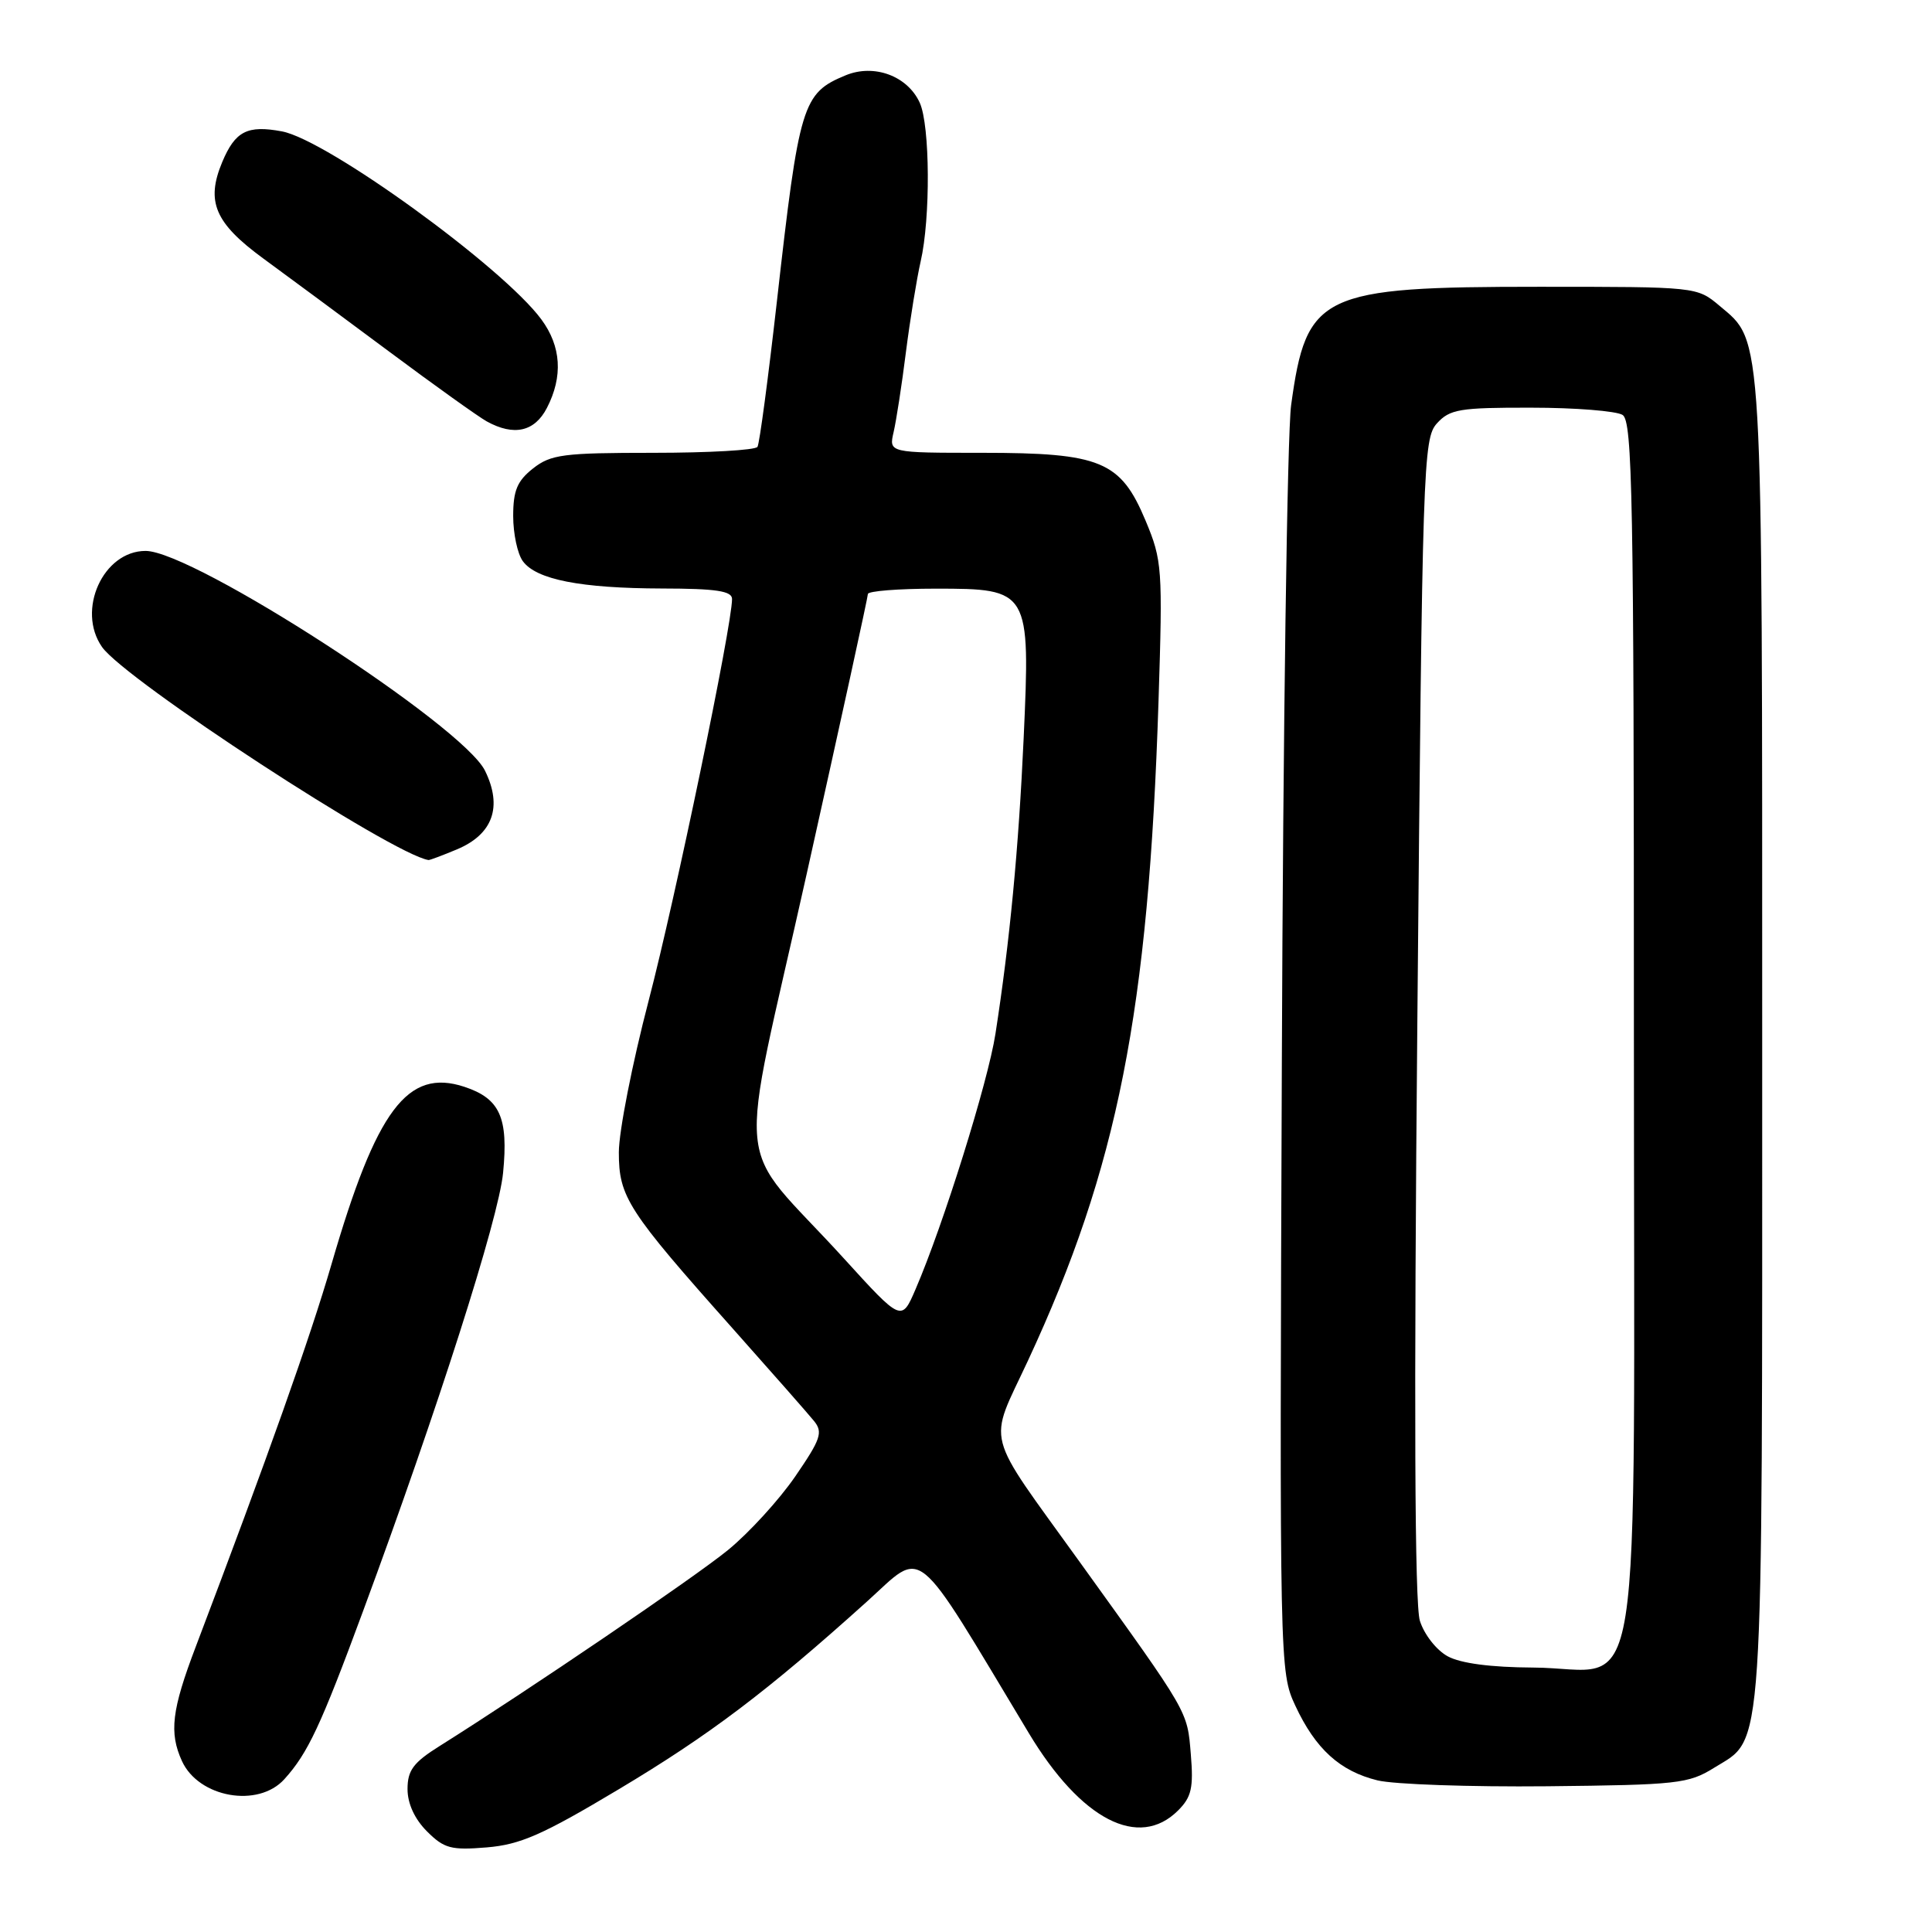 <?xml version="1.0" encoding="UTF-8" standalone="no"?>
<!DOCTYPE svg PUBLIC "-//W3C//DTD SVG 1.1//EN" "http://www.w3.org/Graphics/SVG/1.1/DTD/svg11.dtd" >
<svg xmlns="http://www.w3.org/2000/svg" xmlns:xlink="http://www.w3.org/1999/xlink" version="1.1" viewBox="0 0 256 256">
 <g >
 <path fill="currentColor"
d=" M 81.95 237.11 C 94.02 229.90 101.67 224.11 114.87 212.22 C 122.57 205.28 120.81 203.85 136.33 229.66 C 143.24 241.15 150.90 245.10 156.11 239.89 C 157.88 238.12 158.16 236.89 157.79 232.45 C 157.31 226.65 157.61 227.18 143.09 207.00 C 130.25 189.15 130.91 191.70 136.22 180.27 C 148.10 154.71 152.19 134.05 153.51 92.91 C 154.07 75.27 154.00 74.27 151.80 69.00 C 148.49 61.09 145.88 60.00 130.13 60.00 C 117.77 60.00 117.77 60.00 118.41 57.25 C 118.76 55.74 119.50 50.97 120.04 46.65 C 120.59 42.34 121.47 36.94 121.99 34.65 C 123.31 28.94 123.24 16.62 121.87 13.61 C 120.25 10.06 115.82 8.42 112.05 9.98 C 106.32 12.35 105.90 13.73 102.94 39.96 C 101.79 50.12 100.64 58.78 100.37 59.21 C 100.10 59.65 93.89 60.00 86.58 60.00 C 74.63 60.00 73.00 60.21 70.63 62.07 C 68.53 63.73 68.00 65.00 68.00 68.38 C 68.00 70.71 68.57 73.40 69.28 74.36 C 71.06 76.80 76.93 77.95 87.75 77.98 C 94.89 77.99 97.00 78.31 97.00 79.37 C 97.00 82.88 89.48 119.10 85.95 132.59 C 83.78 140.89 82.00 149.94 82.00 152.69 C 82.00 158.61 83.15 160.39 97.10 176.05 C 102.27 181.86 107.12 187.37 107.87 188.30 C 109.07 189.79 108.76 190.70 105.37 195.64 C 103.24 198.74 99.23 203.13 96.46 205.39 C 92.02 209.02 70.07 223.93 58.25 231.36 C 54.77 233.54 54.00 234.58 54.00 237.06 C 54.00 238.98 54.94 241.03 56.57 242.66 C 58.85 244.94 59.77 245.18 64.50 244.79 C 68.94 244.42 71.89 243.13 81.95 237.11 Z  M 37.68 235.75 C 40.80 232.30 42.50 228.67 48.10 213.50 C 58.03 186.65 66.07 161.48 66.66 155.42 C 67.38 148.08 66.25 145.57 61.54 144.01 C 54.00 141.52 49.88 147.01 43.93 167.50 C 41.11 177.21 35.47 193.10 25.93 218.22 C 22.75 226.58 22.39 229.58 24.11 233.35 C 26.33 238.20 34.21 239.60 37.68 235.75 Z  M 227.13 234.24 C 233.79 230.10 233.50 234.54 233.50 138.00 C 233.50 42.80 233.65 45.41 227.86 40.53 C 224.85 38.00 224.85 38.00 203.94 38.00 C 174.98 38.00 173.10 38.90 171.08 53.69 C 170.57 57.44 170.01 96.72 169.85 141.00 C 169.54 220.92 169.56 221.53 171.63 226.00 C 174.31 231.75 177.55 234.69 182.53 235.91 C 184.71 236.44 194.82 236.79 205.00 236.69 C 222.29 236.51 223.74 236.35 227.13 234.24 Z  M 60.54 112.55 C 65.31 110.55 66.61 106.91 64.27 102.13 C 61.34 96.14 25.61 73.00 19.29 73.00 C 13.67 73.00 10.11 80.85 13.52 85.73 C 16.59 90.11 51.99 113.21 56.78 113.96 C 56.94 113.98 58.63 113.35 60.54 112.55 Z  M 72.47 54.05 C 74.62 49.89 74.37 45.89 71.73 42.32 C 66.64 35.41 43.35 18.53 37.36 17.41 C 32.77 16.55 31.16 17.38 29.44 21.49 C 27.26 26.71 28.47 29.55 34.87 34.24 C 37.97 36.50 45.45 42.04 51.50 46.54 C 57.55 51.05 63.40 55.23 64.50 55.84 C 68.10 57.82 70.84 57.21 72.47 54.05 Z  M 111.80 166.73 C 97.02 150.50 97.66 157.22 106.91 115.71 C 111.36 95.75 115.00 79.10 115.00 78.71 C 115.00 78.32 119.04 78.00 123.98 78.00 C 136.43 78.00 136.53 78.17 135.64 97.81 C 134.97 112.50 133.80 124.78 131.90 137.00 C 130.91 143.39 124.99 162.32 121.32 170.82 C 119.46 175.15 119.46 175.15 111.80 166.73 Z  M 191.83 219.47 C 190.34 218.66 188.71 216.58 188.14 214.76 C 187.45 212.57 187.34 186.32 187.81 134.85 C 188.47 61.42 188.58 58.12 190.40 56.10 C 192.11 54.22 193.40 54.00 202.90 54.02 C 208.73 54.02 214.18 54.46 215.00 54.98 C 216.31 55.81 216.50 65.97 216.50 136.55 C 216.50 230.54 218.01 221.03 203.14 220.96 C 197.56 220.93 193.56 220.41 191.83 219.47 Z "/>
</g>
</svg>